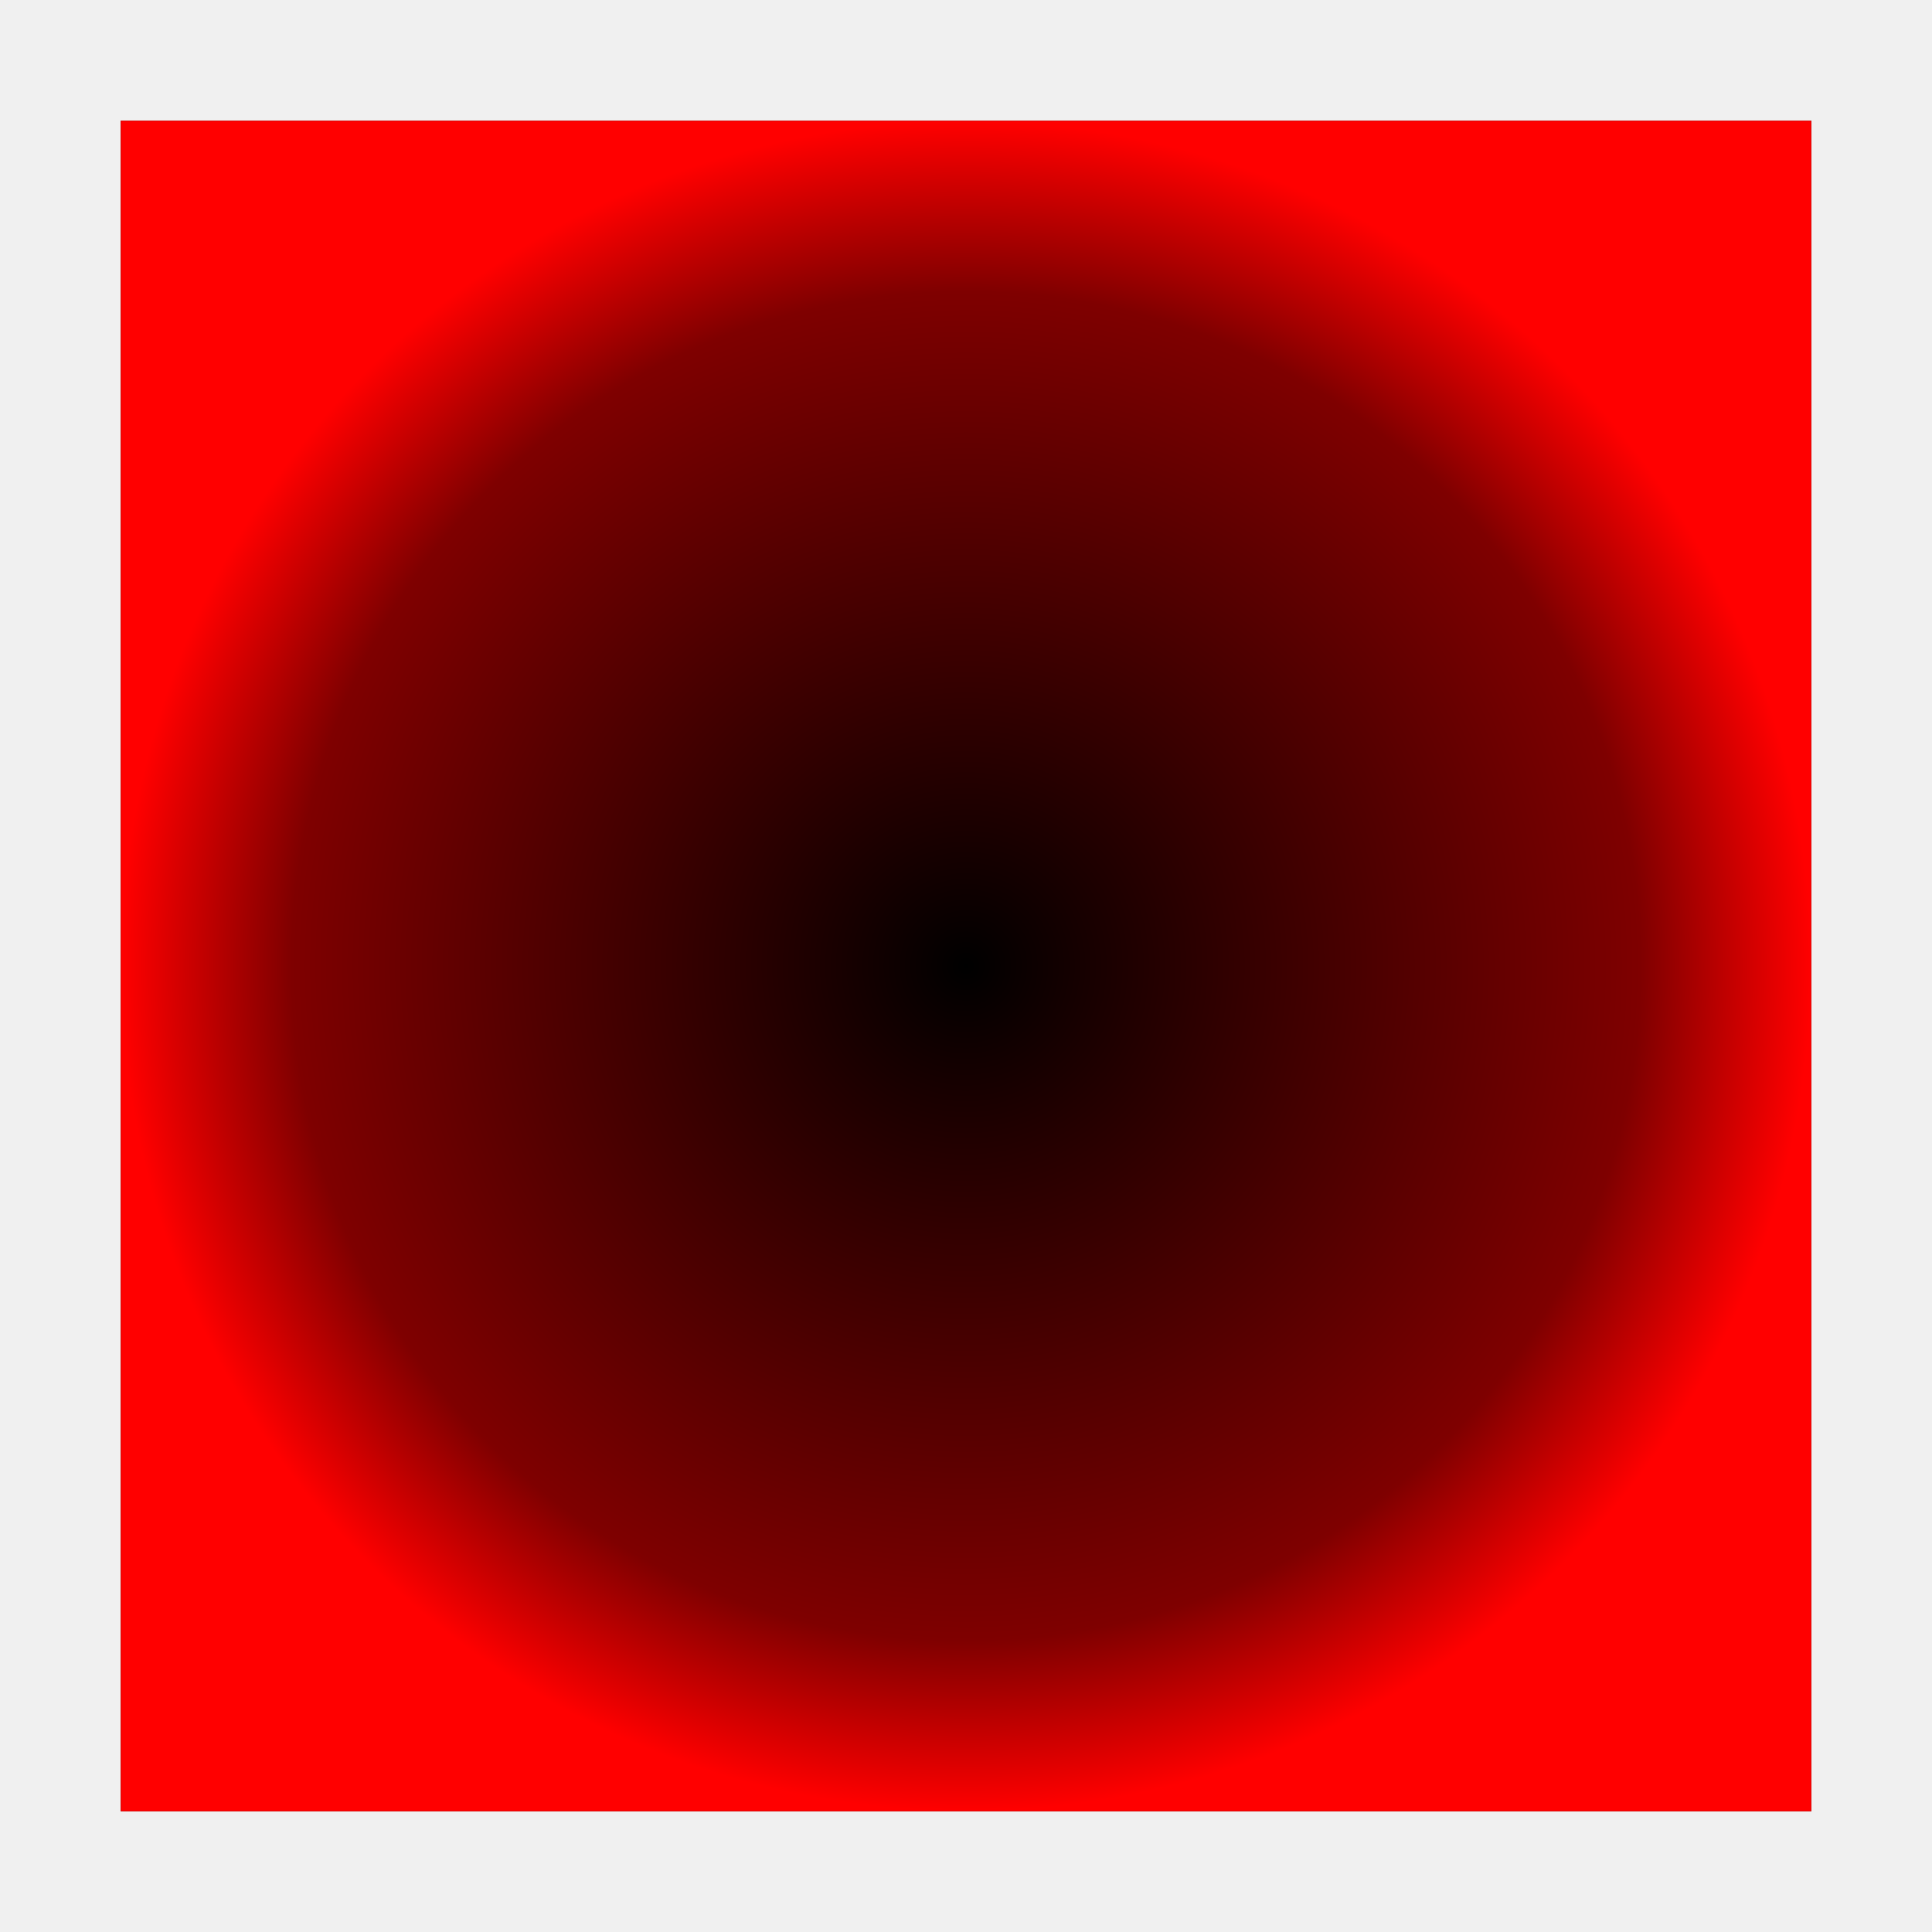 <?xml version="1.0" encoding="UTF-8" standalone="no"?>
<!-- Created with Inkscape (http://www.inkscape.org/) -->

<svg
   xmlns:dc="http://purl.org/dc/elements/1.1/"
   xmlns:cc="http://creativecommons.org/ns#"
   xmlns:rdf="http://www.w3.org/1999/02/22-rdf-syntax-ns#"
   xmlns:svg="http://www.w3.org/2000/svg"
   xmlns="http://www.w3.org/2000/svg"
   xmlns:xlink="http://www.w3.org/1999/xlink"
   xmlns:sodipodi="http://sodipodi.sourceforge.net/DTD/sodipodi-0.dtd"
   xmlns:inkscape="http://www.inkscape.org/namespaces/inkscape"
   width="64"
   height="64"
   viewBox="0 0 16.933 16.933"
   version="1.1"
   id="svg1179"
   inkscape:version="0.92.5 (2060ec1f9f, 2020-04-08)"
   sodipodi:docname="morphball-launcher-exit.svg">
  <defs
     id="defs1173">
    <linearGradient
       inkscape:collect="always"
       id="linearGradient2107">
      <stop
         style="stop-color:#ff0000;stop-opacity:0"
         offset="0"
         id="stop2103" />
      <stop
         id="stop2111"
         offset="0.798"
         style="stop-color:#ff0000;stop-opacity:0.498;" />
      <stop
         style="stop-color:#ff0000;stop-opacity:1"
         offset="1"
         id="stop2105" />
    </linearGradient>
    <radialGradient
       inkscape:collect="always"
       xlink:href="#linearGradient2107"
       id="radialGradient2109"
       cx="-88.326"
       cy="-1.36"
       fx="-88.326"
       fy="-1.36"
       r="7.408"
       gradientUnits="userSpaceOnUse"
       gradientTransform="translate(13.758,1.191)" />
  </defs>
  <sodipodi:namedview
     id="base"
     pagecolor="#ffffff"
     bordercolor="#666666"
     borderopacity="1.0"
     inkscape:pageopacity="0.0"
     inkscape:pageshadow="2"
     inkscape:zoom="4"
     inkscape:cx="58.995208"
     inkscape:cy="34.351061"
     inkscape:document-units="px"
     inkscape:current-layer="layer1"
     showgrid="true"
     units="px"
     inkscape:window-width="1920"
     inkscape:window-height="1136"
     inkscape:window-x="0"
     inkscape:window-y="27"
     inkscape:window-maximized="1"
     fit-margin-top="0"
     fit-margin-left="0"
     fit-margin-right="0"
     fit-margin-bottom="0">
    <inkscape:grid
       type="xygrid"
       id="grid1939"
       originx="83.034"
       originy="-288.703" />
  </sodipodi:namedview>
  <g
     inkscape:label="Layer 1"
     inkscape:groupmode="layer"
     id="layer1"
     transform="translate(83.034,8.636)">
    <rect
       style="fill:#f0f0f0;fill-opacity:1;stroke:none;stroke-width:1.935;stroke-linecap:butt;stroke-miterlimit:4;stroke-dasharray:none;stroke-opacity:1"
       id="rect1941"
       width="16.933"
       height="16.933"
       x="-83.034"
       y="-8.636" />
    <rect
       style="fill:#000000;fill-opacity:1;stroke:none;stroke-width:1.904;stroke-linecap:butt;stroke-miterlimit:4;stroke-dasharray:none;stroke-opacity:1"
       id="rect2004"
       width="14.817"
       height="14.817"
       x="-81.976"
       y="-7.578" />
    <rect
       style="fill:url(#radialGradient2109);fill-opacity:1;stroke:none;stroke-width:1.904;stroke-linecap:butt;stroke-miterlimit:4;stroke-dasharray:none;stroke-opacity:1"
       id="rect2004-0"
       width="14.817"
       height="14.817"
       x="-81.976"
       y="-7.578" />
  </g>
</svg>
